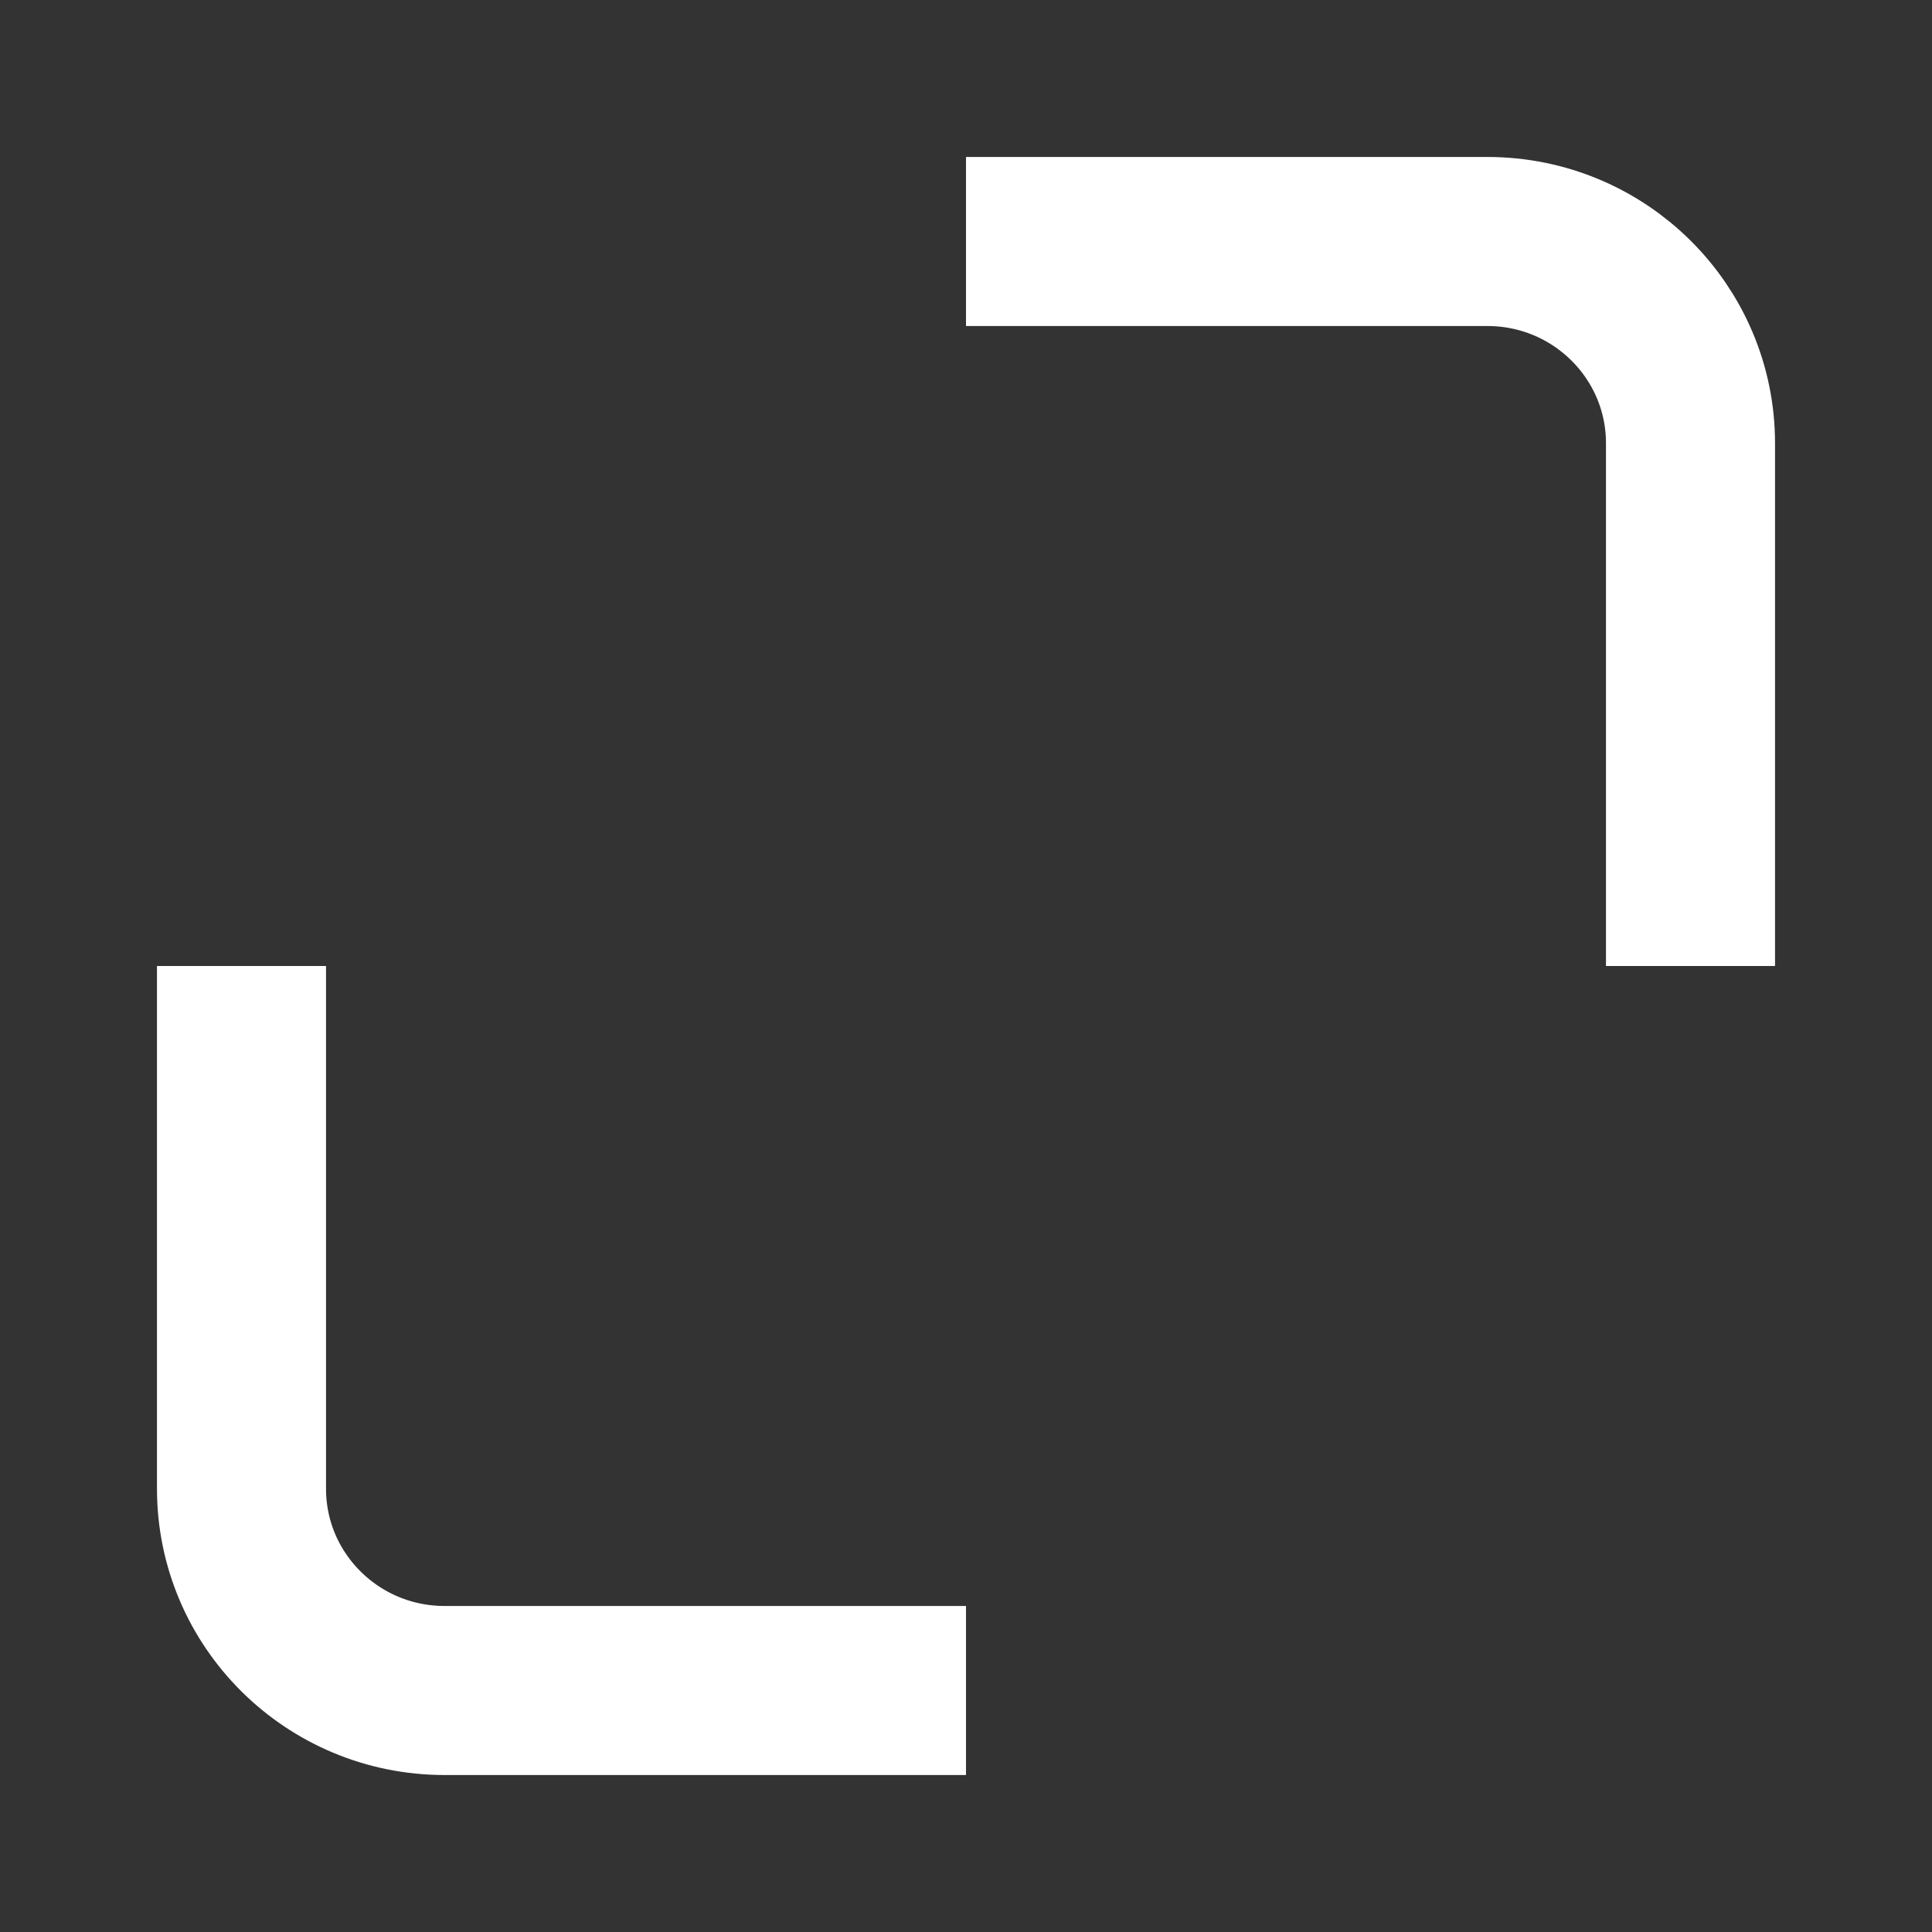 <svg width="16" height="16" viewBox="0 0 16 16" xmlns="http://www.w3.org/2000/svg"><rect x="0" y="0" width="16" height="16" fill="#333333" stroke="none"/><g id="Expand" fill="none" fill-rule="evenodd"><g id="Group" transform="translate(2 2)" stroke="#FFF" stroke-width="1.4"><path d="M12 6V1.671C12 .748 11.247 0 10.318 0H6" id="Path"/><path d="M6 12V7.671C6 6.748 5.247 6 4.318 6H0" id="Path-Copy" transform="rotate(180 3 9)"/></g></g></svg>
